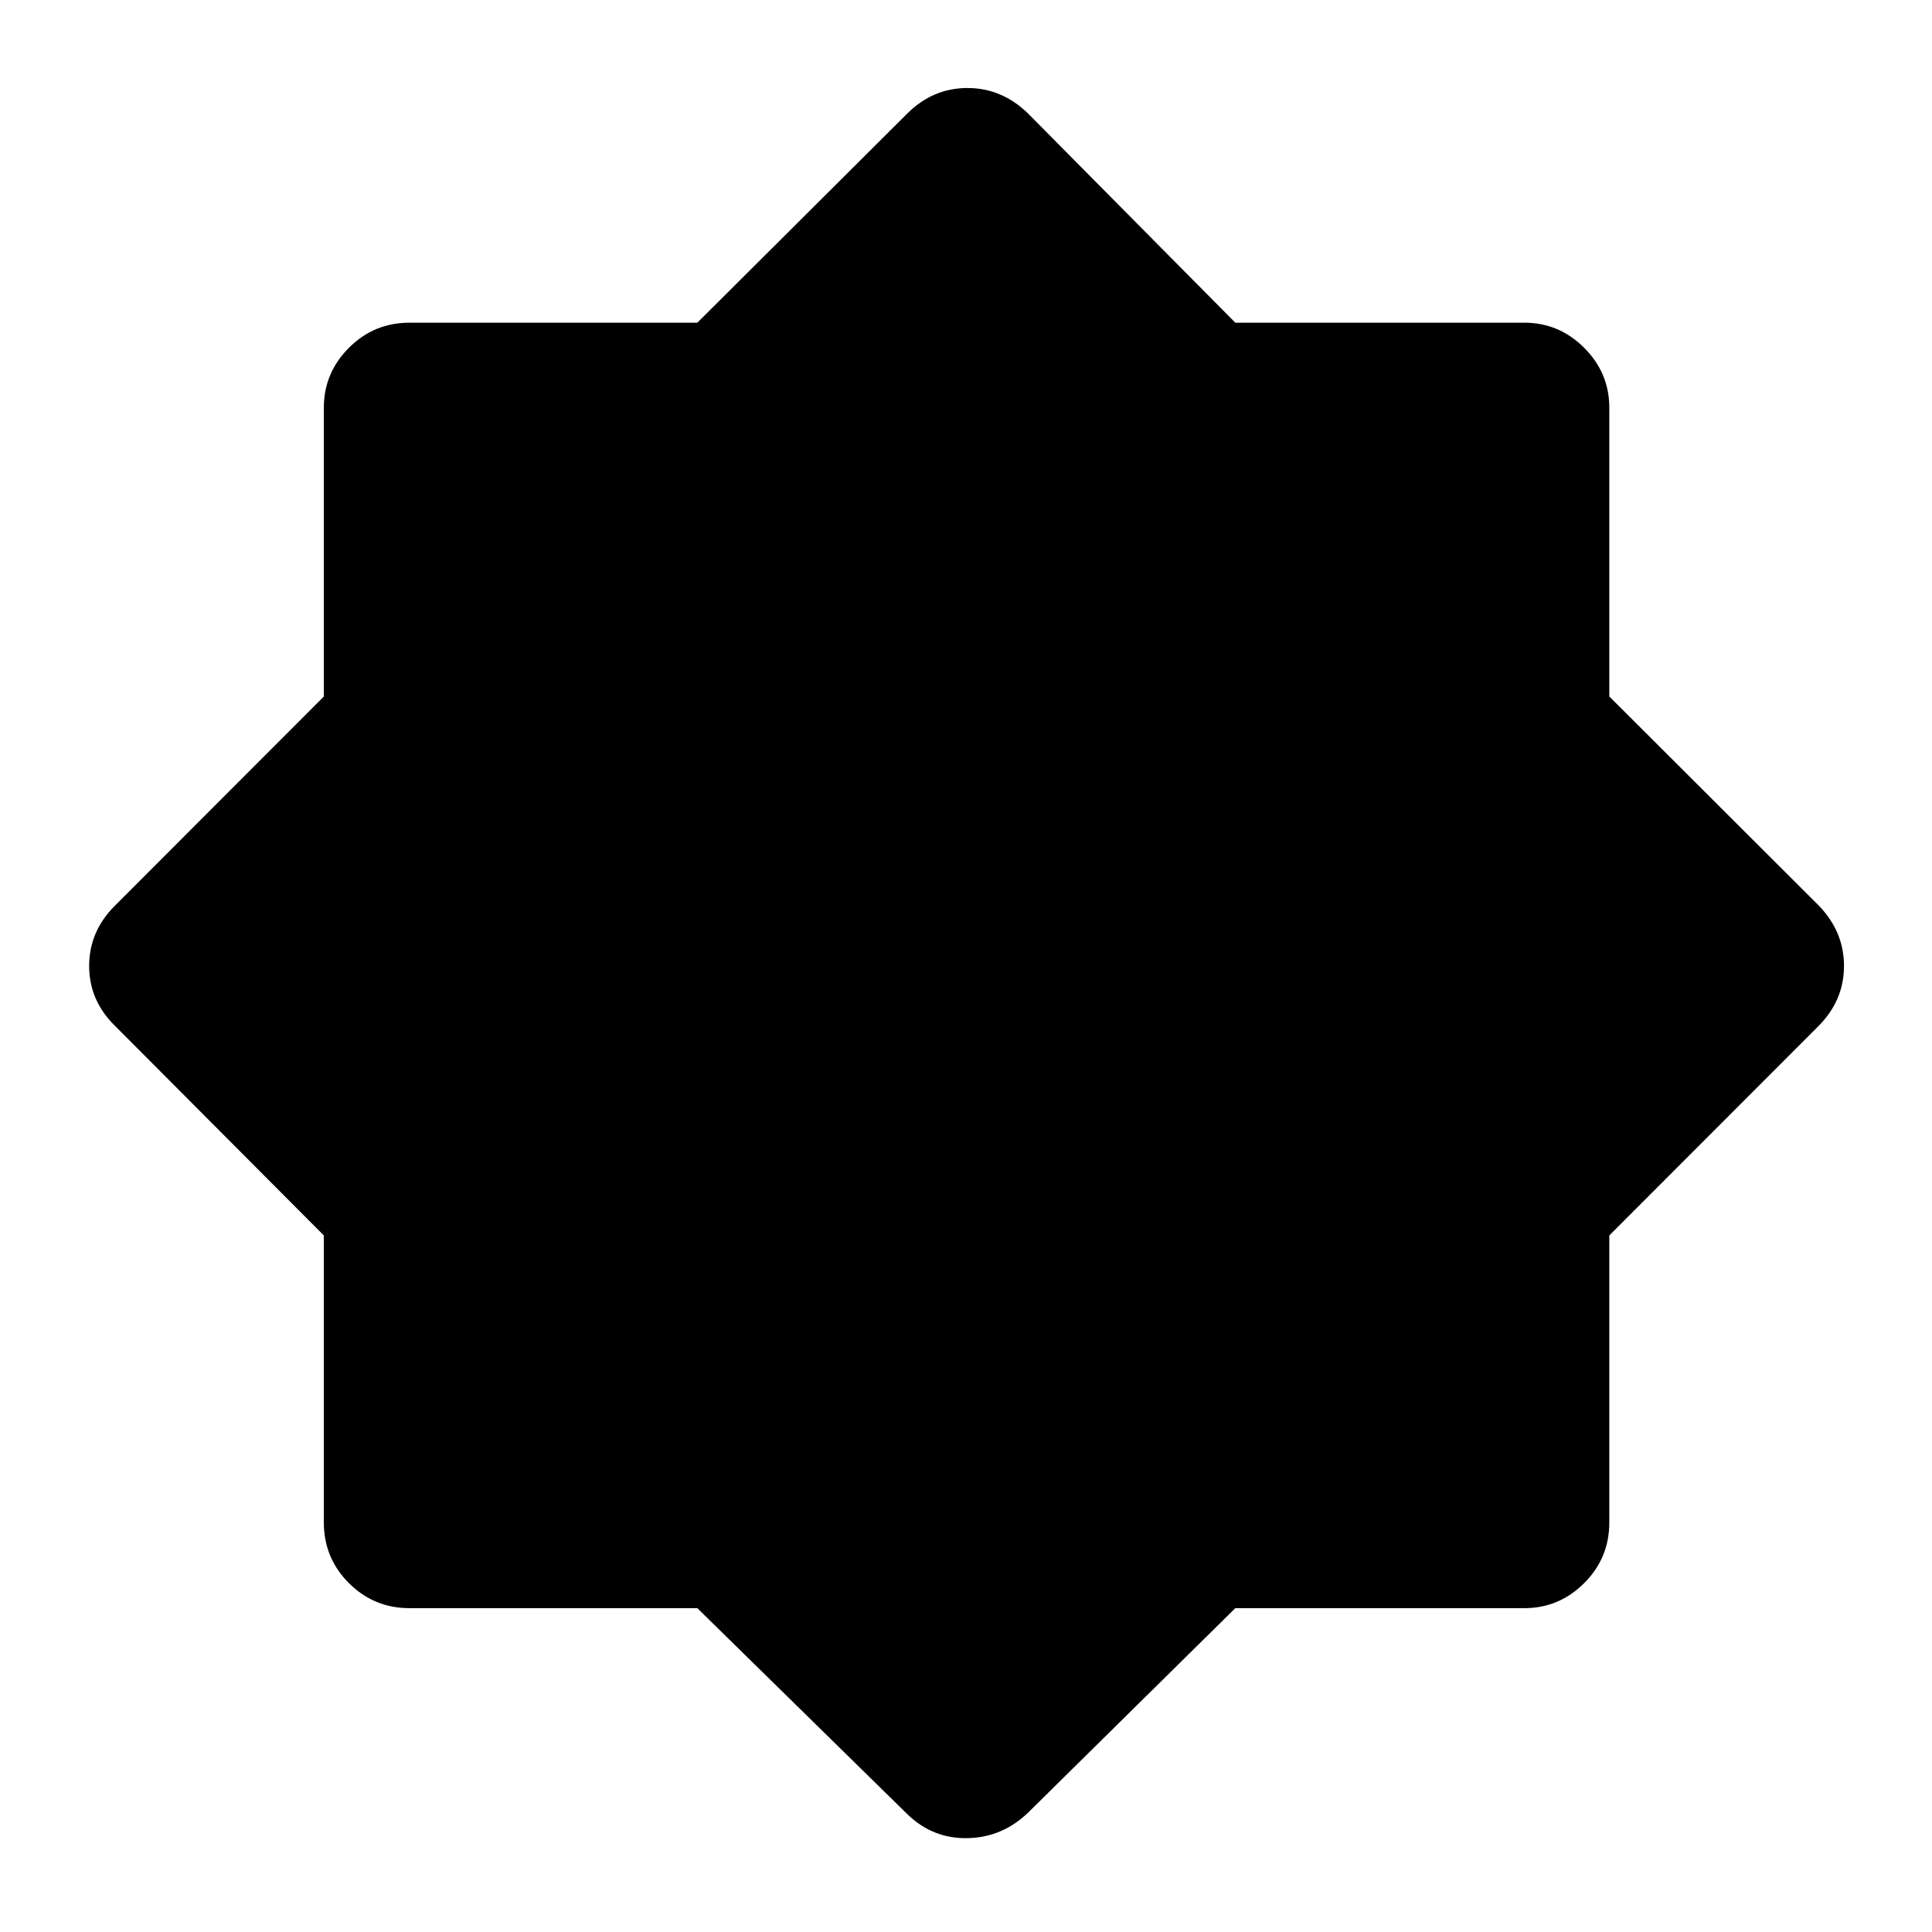 <svg xmlns="http://www.w3.org/2000/svg" height="40" viewBox="0 96 960 960" width="40"><path d="M450.862 997.468 346.503 895.087H203.486q-17.667 0-30.12-12.453t-12.453-30.119V709.883L57.198 605.805q-12.901-12.616-12.901-29.835t12.87-30.006l103.746-103.882V298.587q0-17.284 12.453-29.762 12.453-12.478 30.12-12.478h143.017l104.461-104.079q12.703-12.537 29.733-12.537t30.006 12.537l103.114 104.079h143.596q17.284 0 29.762 12.478 12.478 12.478 12.478 29.762v143.495l104.079 103.882q12.537 12.975 12.537 30.006 0 17.03-12.537 29.733l-104.079 104.18v142.632q0 17.666-12.478 30.119t-29.762 12.453H613.817L510.703 996.834q-12.787 12.206-30.006 12.536-17.219.33-29.835-11.902Z"/></svg>